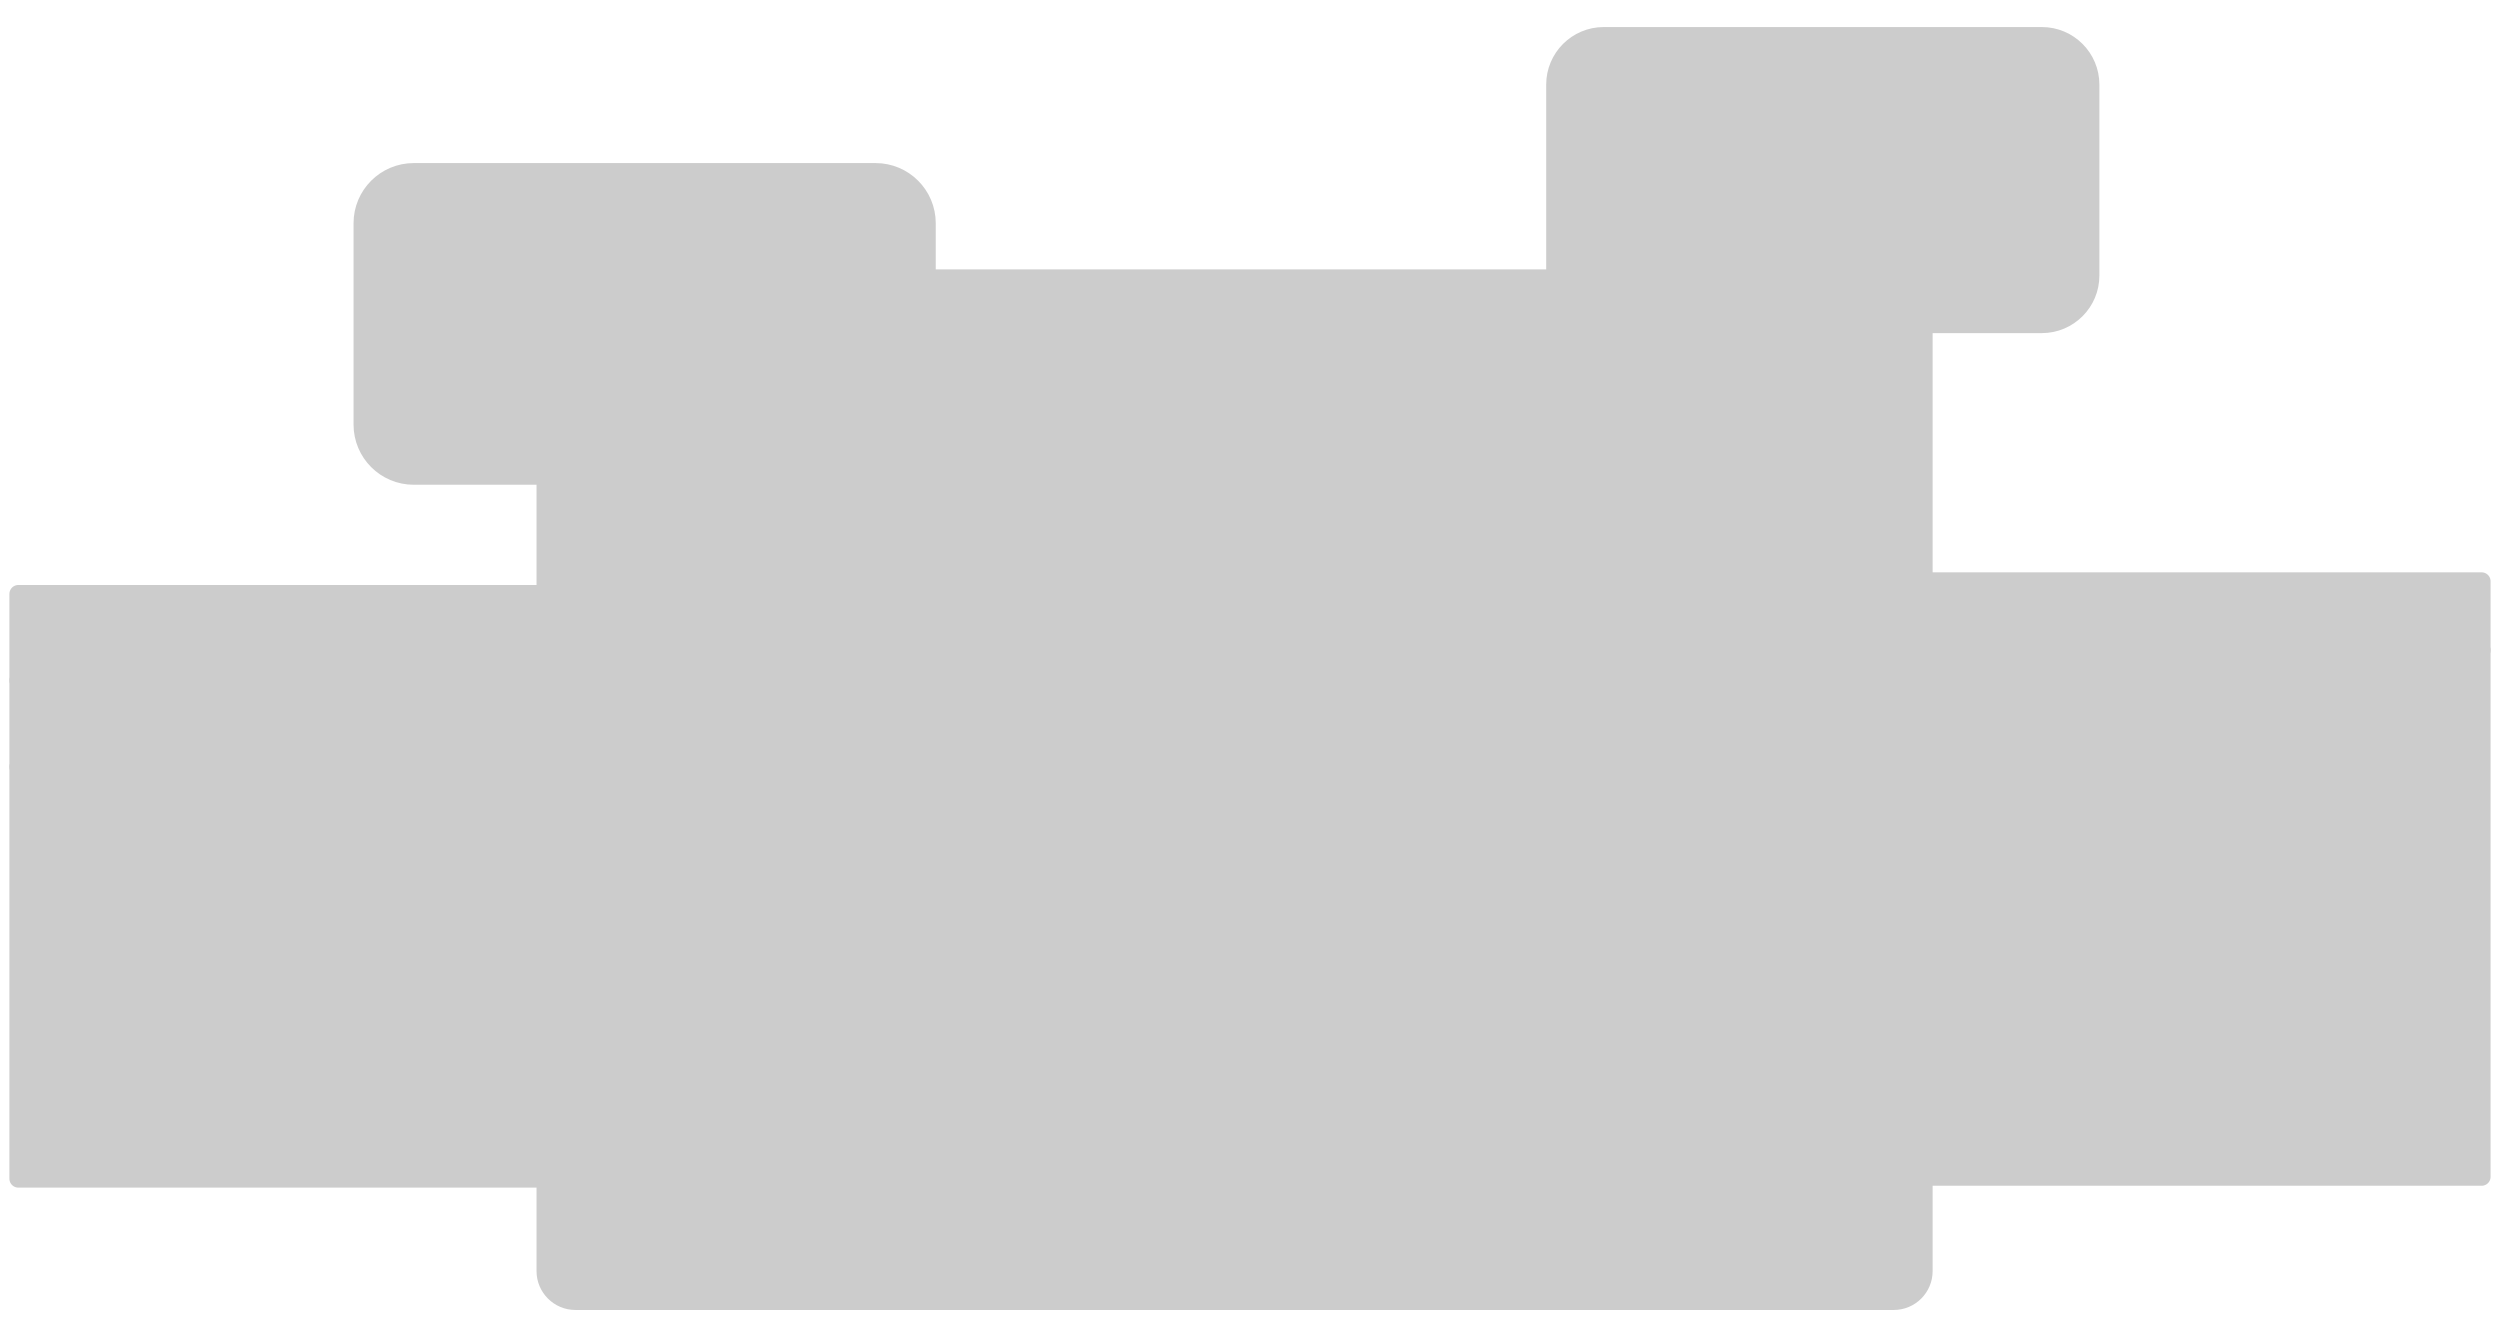 <?xml version="1.0" encoding="utf-8"?>
<!-- Generator: Adobe Illustrator 16.0.0, SVG Export Plug-In . SVG Version: 6.00 Build 0)  -->
<!DOCTYPE svg PUBLIC "-//W3C//DTD SVG 1.1//EN" "http://www.w3.org/Graphics/SVG/1.1/DTD/svg11.dtd">
<svg version="1.1" id="Layer_1" xmlns="http://www.w3.org/2000/svg" xmlns:xlink="http://www.w3.org/1999/xlink" x="0px" y="0px"
	 width="436.24px" height="232.215px" viewBox="0 0 436.24 232.215" enable-background="new 0 0 436.24 232.215"
	 xml:space="preserve">
<g>
	<g>
		<g>
			<g>
				
					<rect x="298.132" y="101.432" fill="#CCCCCC" stroke="#CCCCCC" stroke-width="3.125" stroke-linecap="round" stroke-linejoin="round" stroke-miterlimit="10" width="134.902" height="12.03"/>
				
					<rect x="298.132" y="113.461" fill="#CCCCCC" stroke="#CCCCCC" stroke-width="3.125" stroke-linecap="round" stroke-linejoin="round" stroke-miterlimit="10" width="134.902" height="91.887"/>
			</g>
			
				<line fill="#CCCCCC" stroke="#CCCCCC" stroke-width="3.125" stroke-linecap="round" stroke-linejoin="round" stroke-miterlimit="10" x1="304.129" y1="107.45" x2="308.68" y2="107.45"/>
			
				<line fill="#CCCCCC" stroke="#CCCCCC" stroke-width="3.125" stroke-linecap="round" stroke-linejoin="round" stroke-miterlimit="10" x1="313.52" y1="107.45" x2="318.07" y2="107.45"/>
			
				<line fill="#CCCCCC" stroke="#CCCCCC" stroke-width="3.125" stroke-linecap="round" stroke-linejoin="round" stroke-miterlimit="10" x1="322.906" y1="107.45" x2="327.46" y2="107.45"/>
		</g>
		<g>
			
				<rect x="308.091" y="122.951" fill="#CCCCCC" stroke="#CCCCCC" stroke-width="3.125" stroke-linecap="round" stroke-linejoin="round" stroke-miterlimit="10" width="71.8" height="31.39"/>
			
				<line fill="#CCCCCC" stroke="#CCCCCC" stroke-width="3.125" stroke-linecap="round" stroke-linejoin="round" stroke-miterlimit="10" x1="311.601" y1="162.805" x2="327.758" y2="162.805"/>
			
				<line fill="#CCCCCC" stroke="#CCCCCC" stroke-width="3.125" stroke-linecap="round" stroke-linejoin="round" stroke-miterlimit="10" x1="336.313" y1="162.805" x2="375.635" y2="162.805"/>
			
				<line fill="#CCCCCC" stroke="#CCCCCC" stroke-width="3.125" stroke-linecap="round" stroke-linejoin="round" stroke-miterlimit="10" x1="311.601" y1="171.271" x2="375.635" y2="171.271"/>
			
				<rect x="392.302" y="122.951" fill="#CCCCCC" stroke="#CCCCCC" stroke-width="3.125" stroke-linecap="round" stroke-linejoin="round" stroke-miterlimit="10" width="30.578" height="12.17"/>
			
				<rect x="392.302" y="143.229" fill="#CCCCCC" stroke="#CCCCCC" stroke-width="3.125" stroke-linecap="round" stroke-linejoin="round" stroke-miterlimit="10" width="30.578" height="12.17"/>
			
				<rect x="392.302" y="163.509" fill="#CCCCCC" stroke="#CCCCCC" stroke-width="3.125" stroke-linecap="round" stroke-linejoin="round" stroke-miterlimit="10" width="30.578" height="12.166"/>
			
				<rect x="392.302" y="183.79" fill="#CCCCCC" stroke="#CCCCCC" stroke-width="3.125" stroke-linecap="round" stroke-linejoin="round" stroke-miterlimit="10" width="30.578" height="12.166"/>
			
				<rect x="308.091" y="179.203" fill="#CCCCCC" stroke="#CCCCCC" stroke-width="3.125" stroke-linecap="round" stroke-linejoin="round" stroke-miterlimit="10" width="71.8" height="16.753"/>
		</g>
	</g>
	<g>
		
			<rect x="3.202" y="133.807" fill="#CCCCCC" stroke="#CCCCCC" stroke-width="3.125" stroke-linecap="round" stroke-linejoin="round" stroke-miterlimit="10" width="121.552" height="71.866"/>
		<g>
			
				<polygon fill="#CCCCCC" stroke="#CCCCCC" stroke-width="3.125" stroke-linecap="round" stroke-linejoin="round" stroke-miterlimit="10" points="
				18.729,118.723 33.813,133.807 60.43,133.807 45.346,118.723 			"/>
			
				<polygon fill="#CCCCCC" stroke="#CCCCCC" stroke-width="3.125" stroke-linecap="round" stroke-linejoin="round" stroke-miterlimit="10" points="
				3.202,118.723 3.202,133.807 33.813,133.807 18.729,118.723 			"/>
			
				<polygon fill="#CCCCCC" stroke="#CCCCCC" stroke-width="3.125" stroke-linecap="round" stroke-linejoin="round" stroke-miterlimit="10" points="
				45.346,118.723 60.43,133.807 87.048,133.807 71.965,118.723 			"/>
			
				<polygon fill="#CCCCCC" stroke="#CCCCCC" stroke-width="3.125" stroke-linecap="round" stroke-linejoin="round" stroke-miterlimit="10" points="
				124.754,118.723 98.581,118.723 113.663,133.807 124.754,133.807 			"/>
			
				<polygon fill="#CCCCCC" stroke="#CCCCCC" stroke-width="3.125" stroke-linecap="round" stroke-linejoin="round" stroke-miterlimit="10" points="
				71.965,118.723 87.048,133.807 113.663,133.807 98.581,118.723 			"/>
		</g>
		<g>
			
				<polygon fill="#CCCCCC" stroke="#CCCCCC" stroke-width="3.125" stroke-linecap="round" stroke-linejoin="round" stroke-miterlimit="10" points="
				109.227,103.639 94.146,118.723 67.528,118.723 82.611,103.639 			"/>
			
				<polygon fill="#CCCCCC" stroke="#CCCCCC" stroke-width="3.125" stroke-linecap="round" stroke-linejoin="round" stroke-miterlimit="10" points="
				124.754,103.639 124.754,118.723 94.146,118.723 109.227,103.639 			"/>
			
				<polygon fill="#CCCCCC" stroke="#CCCCCC" stroke-width="3.125" stroke-linecap="round" stroke-linejoin="round" stroke-miterlimit="10" points="
				82.611,103.639 67.528,118.723 40.911,118.723 55.994,103.639 			"/>
			
				<polygon fill="#CCCCCC" stroke="#CCCCCC" stroke-width="3.125" stroke-linecap="round" stroke-linejoin="round" stroke-miterlimit="10" points="
				3.202,103.639 29.376,103.639 14.293,118.723 3.202,118.723 			"/>
			
				<polygon fill="#CCCCCC" stroke="#CCCCCC" stroke-width="3.125" stroke-linecap="round" stroke-linejoin="round" stroke-miterlimit="10" points="
				55.994,103.639 40.911,118.723 14.293,118.723 29.376,103.639 			"/>
		</g>
		
			<line fill="#CCCCCC" stroke="#CCCCCC" stroke-width="3.125" stroke-linecap="round" stroke-linejoin="round" stroke-miterlimit="10" x1="15.292" y1="155.691" x2="112.665" y2="155.691"/>
		
			<line fill="#CCCCCC" stroke="#CCCCCC" stroke-width="3.125" stroke-linecap="round" stroke-linejoin="round" stroke-miterlimit="10" x1="38.396" y1="146.227" x2="38.396" y2="195.322"/>
		
			<line fill="#CCCCCC" stroke="#CCCCCC" stroke-width="3.125" stroke-linecap="round" stroke-linejoin="round" stroke-miterlimit="10" x1="29.376" y1="180.828" x2="113.663" y2="180.828"/>
	</g>
	<g>
		<g>
			
				<path fill="#CCCCCC" stroke="#CCCCCC" stroke-width="3.125" stroke-linecap="round" stroke-linejoin="round" stroke-miterlimit="10" d="
				M335.674,53.803c0-2.891-2.339-5.23-5.229-5.23H100.412c-2.889,0-5.229,2.339-5.229,5.23v141.853h240.489L335.674,53.803
				L335.674,53.803z"/>
			
				<path fill="#CCCCCC" stroke="#CCCCCC" stroke-width="3.125" stroke-linecap="round" stroke-linejoin="round" stroke-miterlimit="10" d="
				M95.185,195.656v26.14c0,2.886,2.34,5.228,5.229,5.228h230.032c2.891,0,5.229-2.342,5.229-5.228v-26.14H95.185z"/>
		</g>
		
			<line fill="#CCCCCC" stroke="#CCCCCC" stroke-width="3.125" stroke-linecap="round" stroke-linejoin="round" stroke-miterlimit="10" x1="110.519" y1="210.992" x2="320.339" y2="210.992"/>
		
			<rect x="141.323" y="201.58" fill="#CCCCCC" stroke="#CCCCCC" stroke-width="3.125" stroke-linecap="round" stroke-linejoin="round" stroke-miterlimit="10" width="7.319" height="18.82"/>
	</g>
	<g>
		
			<path fill="#CCCCCC" stroke="#CCCCCC" stroke-width="3.125" stroke-linecap="round" stroke-linejoin="round" stroke-miterlimit="10" d="
			M253.332,122.117c0,20.929-16.969,37.898-37.903,37.898c-20.933,0-37.901-16.971-37.901-37.898
			c0-20.934,16.969-37.904,37.901-37.904C236.364,84.212,253.332,101.183,253.332,122.117z"/>
		<g>
			
				<line fill="#CCCCCC" stroke="#CCCCCC" stroke-width="3.125" stroke-linecap="round" stroke-linejoin="round" stroke-miterlimit="10" x1="225.441" y1="118.085" x2="213.998" y2="110.399"/>
			
				<line fill="#CCCCCC" stroke="#CCCCCC" stroke-width="3.125" stroke-linecap="round" stroke-linejoin="round" stroke-miterlimit="10" x1="213.998" y1="132.747" x2="225.441" y2="125.063"/>
			
				<path fill="#CCCCCC" stroke="#CCCCCC" stroke-width="3.125" stroke-linecap="round" stroke-linejoin="round" stroke-miterlimit="10" d="
				M230.755,127.932c-3.511,0-6.357-2.847-6.357-6.361c0-3.508,2.848-6.357,6.357-6.357s6.358,2.85,6.358,6.357
				C237.114,125.085,234.266,127.932,230.755,127.932z"/>
			
				<circle fill="#CCCCCC" stroke="#CCCCCC" stroke-width="3.125" stroke-linecap="round" stroke-linejoin="round" stroke-miterlimit="10" cx="208.203" cy="135.354" r="6.359"/>
			
				<circle fill="#CCCCCC" stroke="#CCCCCC" stroke-width="3.125" stroke-linecap="round" stroke-linejoin="round" stroke-miterlimit="10" cx="208.203" cy="107.792" r="6.36"/>
		</g>
	</g>
	<g>
		
			<path fill="#CCCCCC" stroke="#CCCCCC" stroke-width="3.125" stroke-linecap="round" stroke-linejoin="round" stroke-miterlimit="10" d="
			M279.85,6.282h76.438c4.688,0,8.485,3.8,8.485,8.486V48.08c0,4.686-3.798,8.485-8.485,8.485H315.36L299.43,71.02V56.565h-19.58
			c-4.687,0-8.483-3.799-8.483-8.485V14.769C271.365,10.083,275.163,6.282,279.85,6.282z"/>
		
			<line fill="#CCCCCC" stroke="#CCCCCC" stroke-width="3.125" stroke-linecap="round" stroke-linejoin="round" stroke-miterlimit="10" x1="349.931" y1="19.798" x2="311.061" y2="19.798"/>
		
			<line fill="#CCCCCC" stroke="#CCCCCC" stroke-width="3.125" stroke-linecap="round" stroke-linejoin="round" stroke-miterlimit="10" x1="349.931" y1="30.798" x2="286.488" y2="30.798"/>
		
			<line fill="#CCCCCC" stroke="#CCCCCC" stroke-width="3.125" stroke-linecap="round" stroke-linejoin="round" stroke-miterlimit="10" x1="349.931" y1="41.8" x2="340.765" y2="41.8"/>
		
			<line fill="#CCCCCC" stroke="#CCCCCC" stroke-width="3.125" stroke-linecap="round" stroke-linejoin="round" stroke-miterlimit="10" x1="298.958" y1="19.798" x2="286.488" y2="19.798"/>
		
			<line fill="#CCCCCC" stroke="#CCCCCC" stroke-width="3.125" stroke-linecap="round" stroke-linejoin="round" stroke-miterlimit="10" x1="332.328" y1="41.8" x2="294.191" y2="41.8"/>
	</g>
	<g>
		
			<path fill="#CCCCCC" stroke="#CCCCCC" stroke-width="3.125" stroke-linecap="round" stroke-linejoin="round" stroke-miterlimit="10" d="
			M152.781,30.018H72.199c-4.942,0-8.945,4.005-8.945,8.944v35.117c0,4.939,4.003,8.946,8.945,8.946h43.146l16.792,15.237V83.024
			h20.643c4.939,0,8.943-4.006,8.943-8.946V38.962C161.725,34.022,157.721,30.018,152.781,30.018z"/>
		
			<line fill="#CCCCCC" stroke="#CCCCCC" stroke-width="3.125" stroke-linecap="round" stroke-linejoin="round" stroke-miterlimit="10" x1="78.901" y1="44.263" x2="119.879" y2="44.263"/>
		
			<line fill="#CCCCCC" stroke="#CCCCCC" stroke-width="3.125" stroke-linecap="round" stroke-linejoin="round" stroke-miterlimit="10" x1="78.901" y1="55.859" x2="145.781" y2="55.859"/>
		
			<line fill="#CCCCCC" stroke="#CCCCCC" stroke-width="3.125" stroke-linecap="round" stroke-linejoin="round" stroke-miterlimit="10" x1="78.901" y1="67.457" x2="88.565" y2="67.457"/>
		
			<line fill="#CCCCCC" stroke="#CCCCCC" stroke-width="3.125" stroke-linecap="round" stroke-linejoin="round" stroke-miterlimit="10" x1="132.637" y1="44.263" x2="145.781" y2="44.263"/>
		
			<line fill="#CCCCCC" stroke="#CCCCCC" stroke-width="3.125" stroke-linecap="round" stroke-linejoin="round" stroke-miterlimit="10" x1="97.458" y1="67.457" x2="137.663" y2="67.457"/>
	</g>
</g>
</svg>
